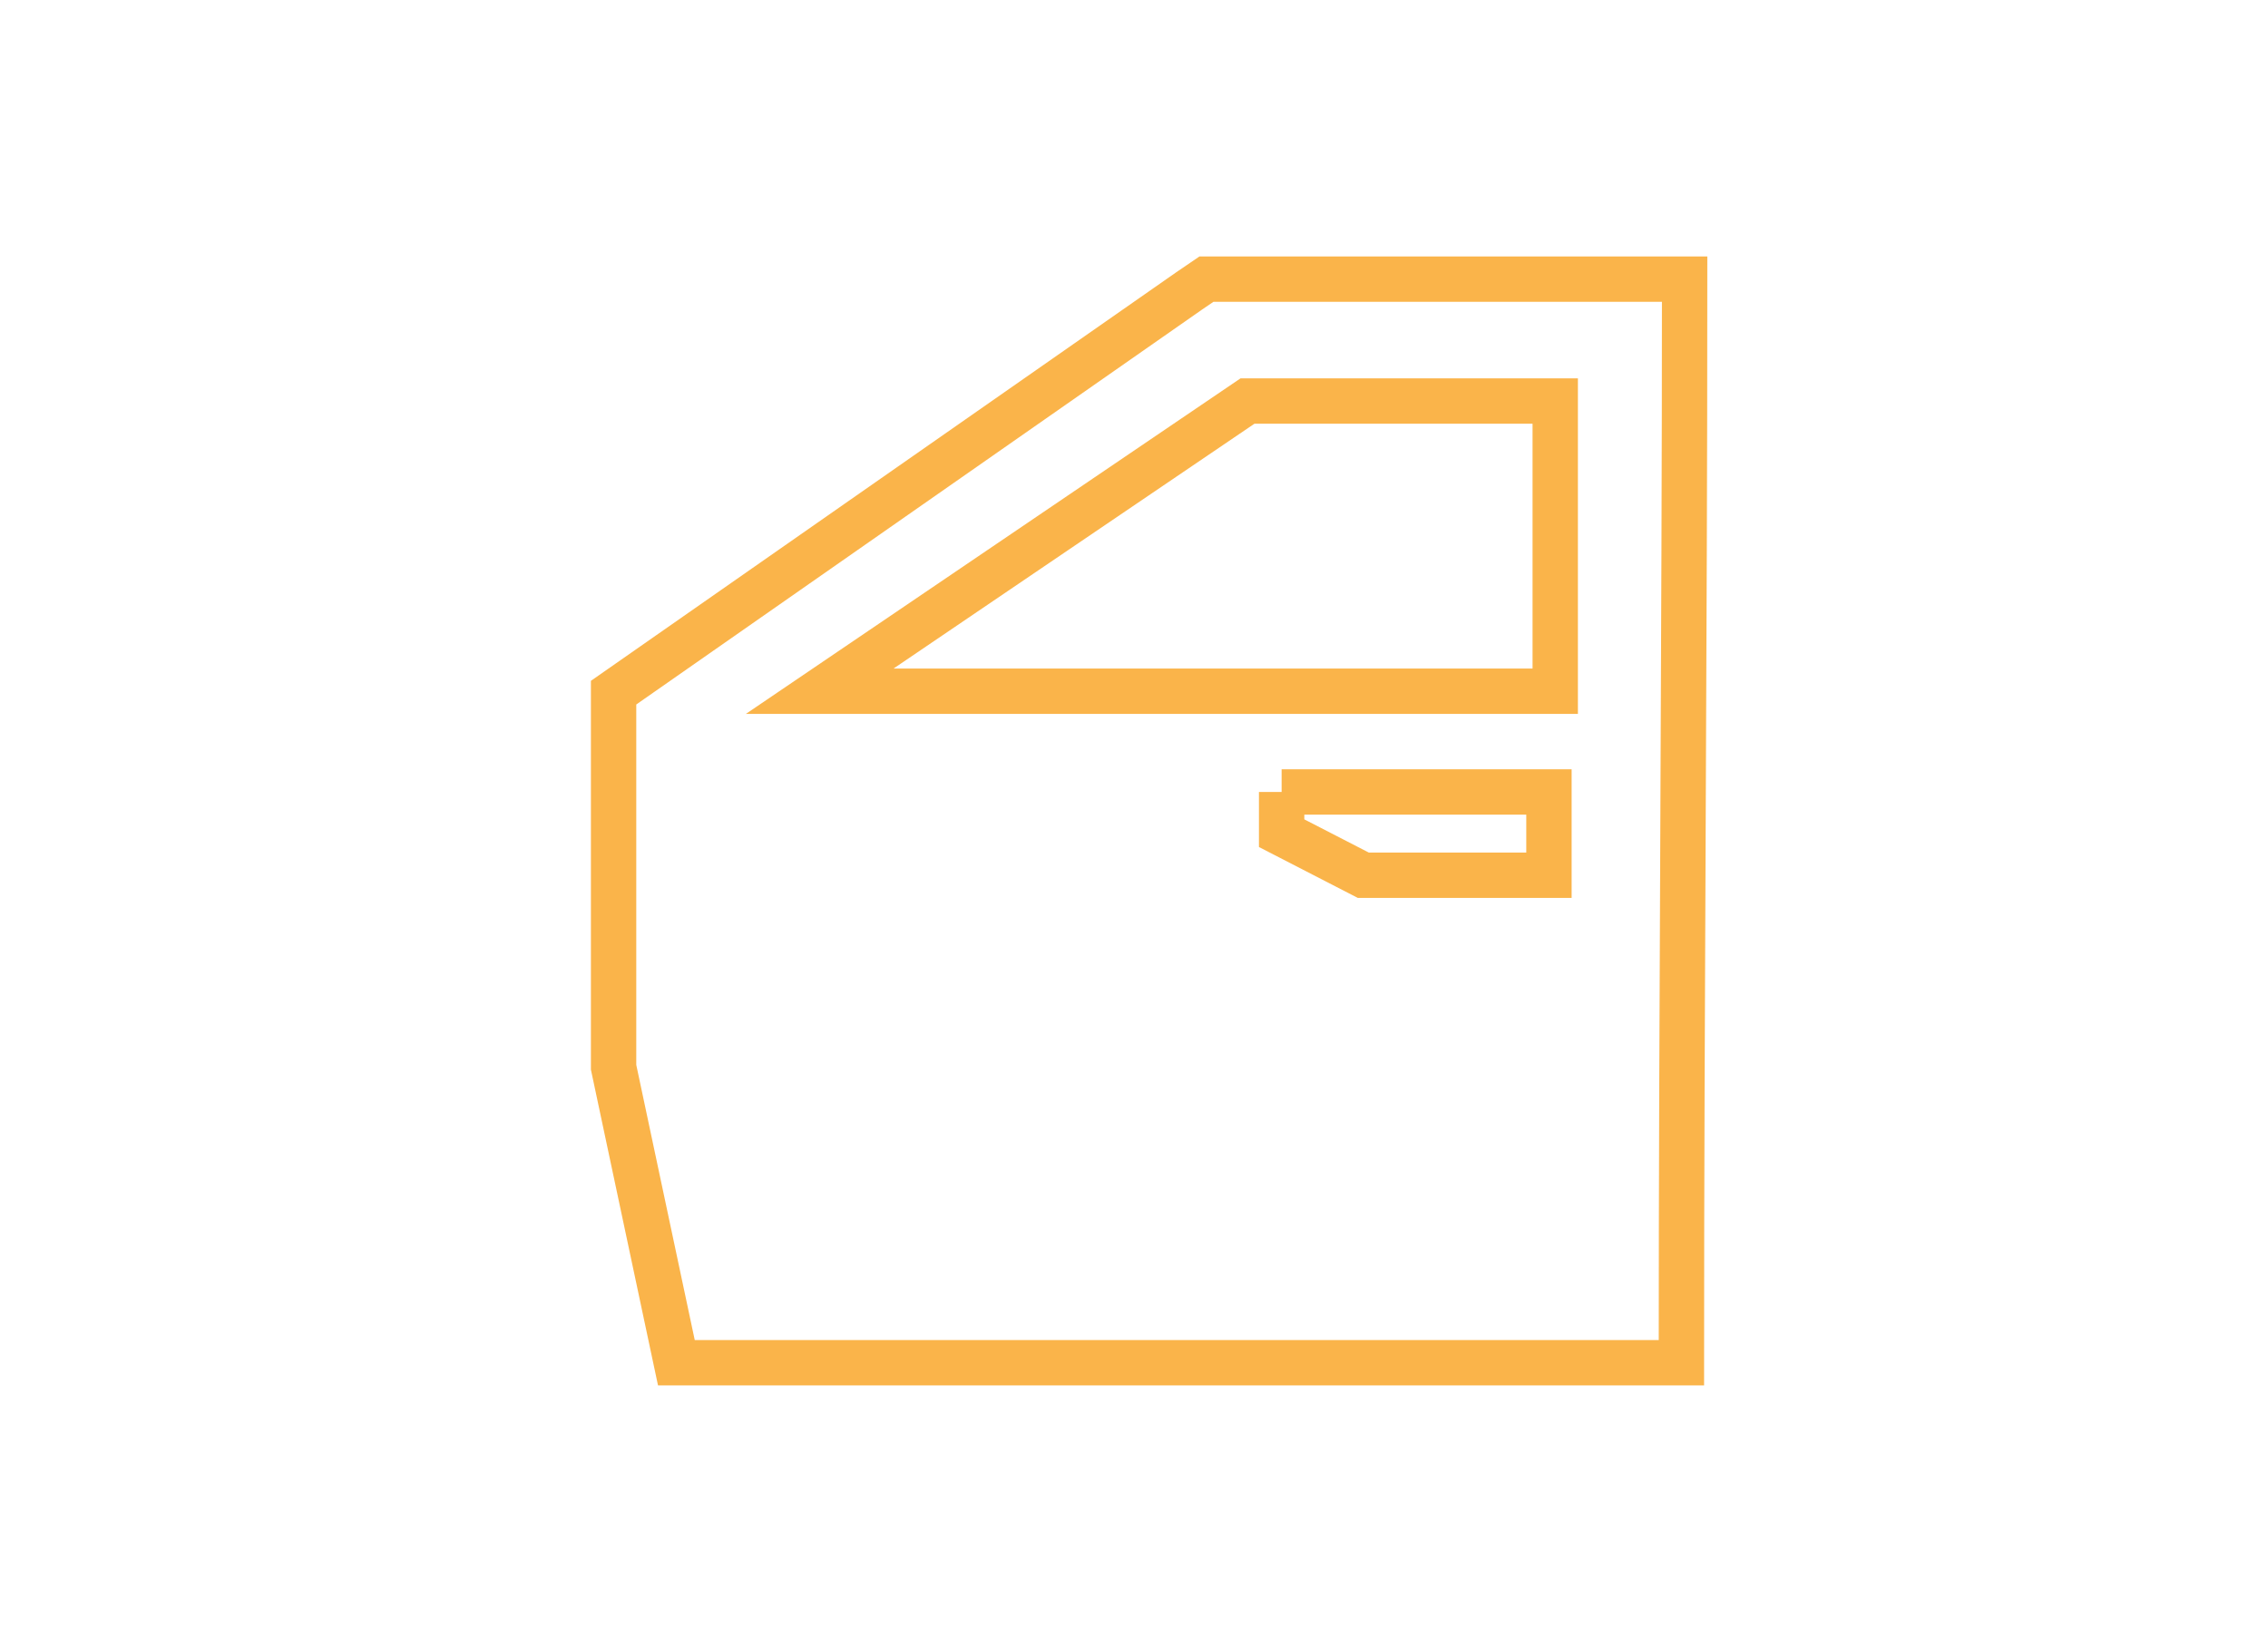 <svg version="1.1" xmlns="http://www.w3.org/2000/svg" xmlns:xlink="http://www.w3.org/1999/xlink" x="0px" y="0px" width="44px" height="32px" viewBox="0 0 150 106">
<path fill="none" stroke="#fab44a" stroke-width="3" stroke-miterlimit="10" d="M54.216,44.177h48.643V24.984H82.504
	L54.216,44.177L54.216,44.177z M84.763,50.842h17.681v2.971v2.537h-12.28l-5.4-2.781V50.842L84.763,50.842z M111.204,88.598h-66.47
	l-4.153-19.547V44.274l38.072-26.579l1.137-0.775h1.355h25.993h4.28C111.419,40.811,111.204,64.704,111.204,88.598z"/>
</svg>
